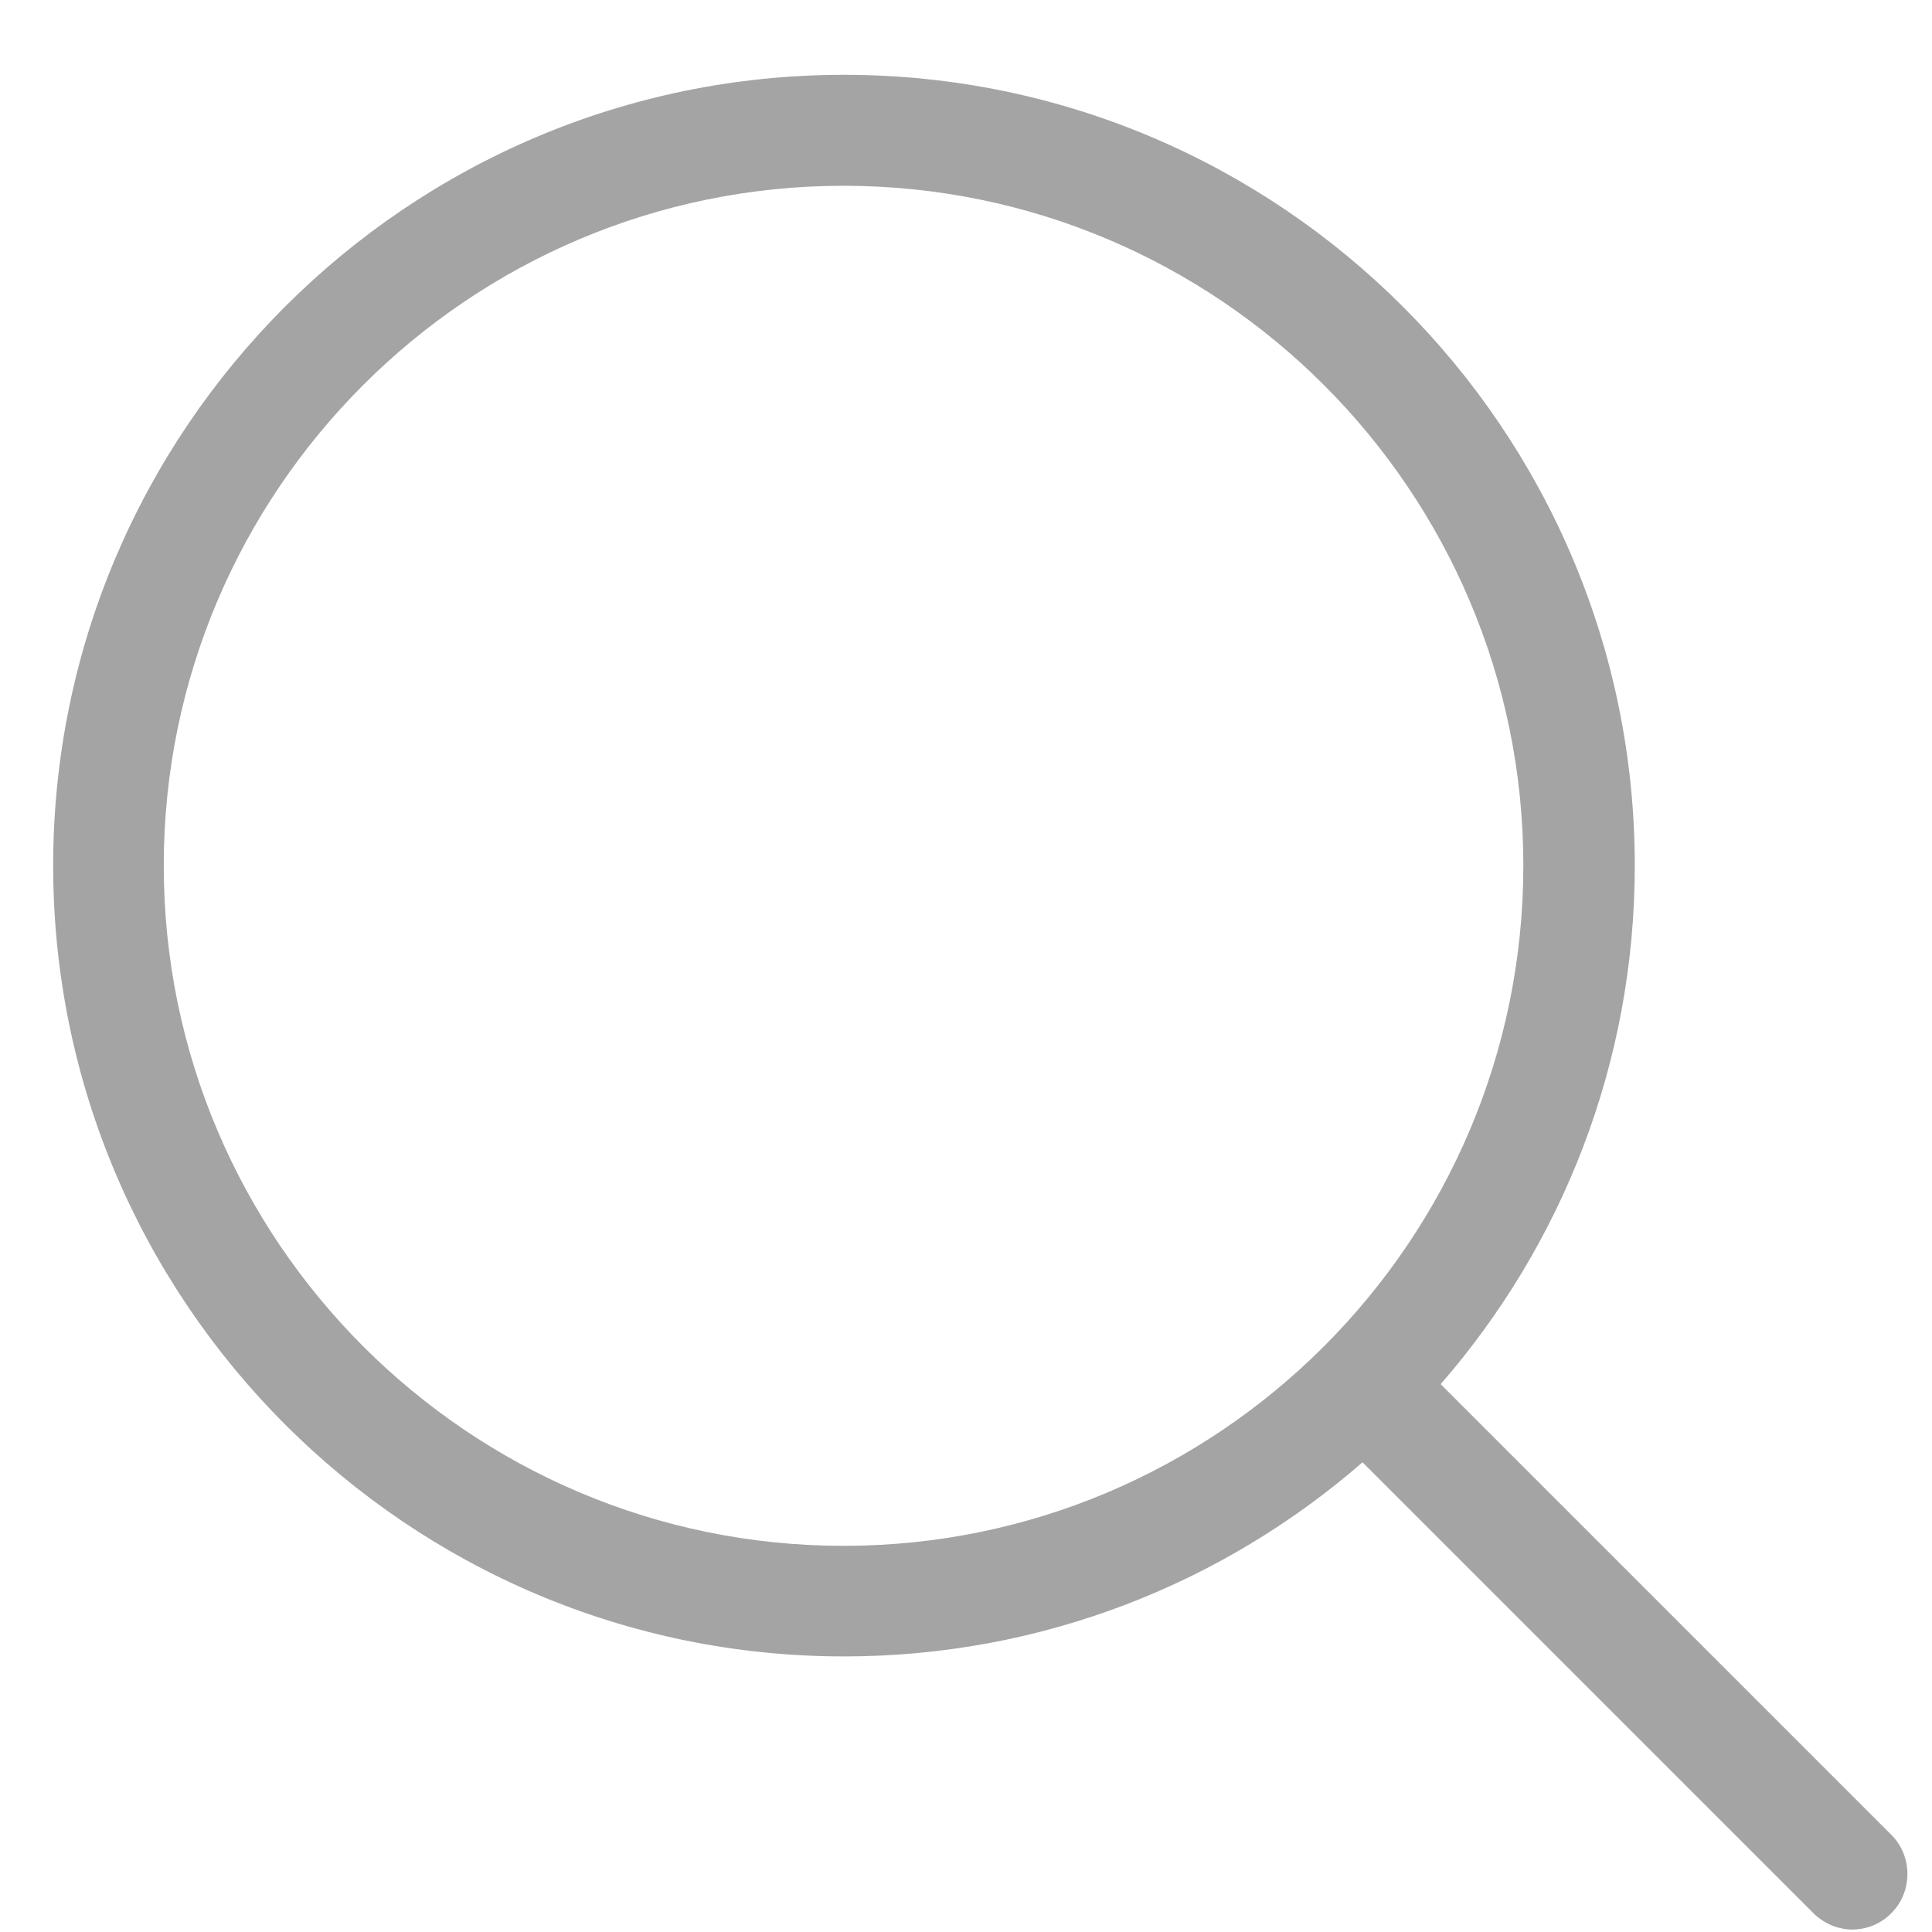 <svg width="25" height="25" viewBox="0 0 25 25" fill="none" xmlns="http://www.w3.org/2000/svg">
<path d="M24.475 23.744L18.642 17.911C20.207 16.113 21.154 13.766 21.154 11.201C21.154 5.555 16.562 0.968 10.921 0.968C5.275 0.968 0.688 5.56 0.688 11.201C0.688 16.842 5.28 21.434 10.921 21.434C13.486 21.434 15.832 20.487 17.631 18.922L23.464 24.755C23.602 24.893 23.788 24.968 23.969 24.968C24.15 24.968 24.336 24.898 24.475 24.755C24.751 24.478 24.751 24.02 24.475 23.744ZM2.119 11.201C2.119 6.348 6.068 2.404 10.915 2.404C15.769 2.404 19.712 6.353 19.712 11.201C19.712 16.049 15.769 20.003 10.915 20.003C6.068 20.003 2.119 16.054 2.119 11.201Z" fill="#A4A4A4"/>
</svg>
